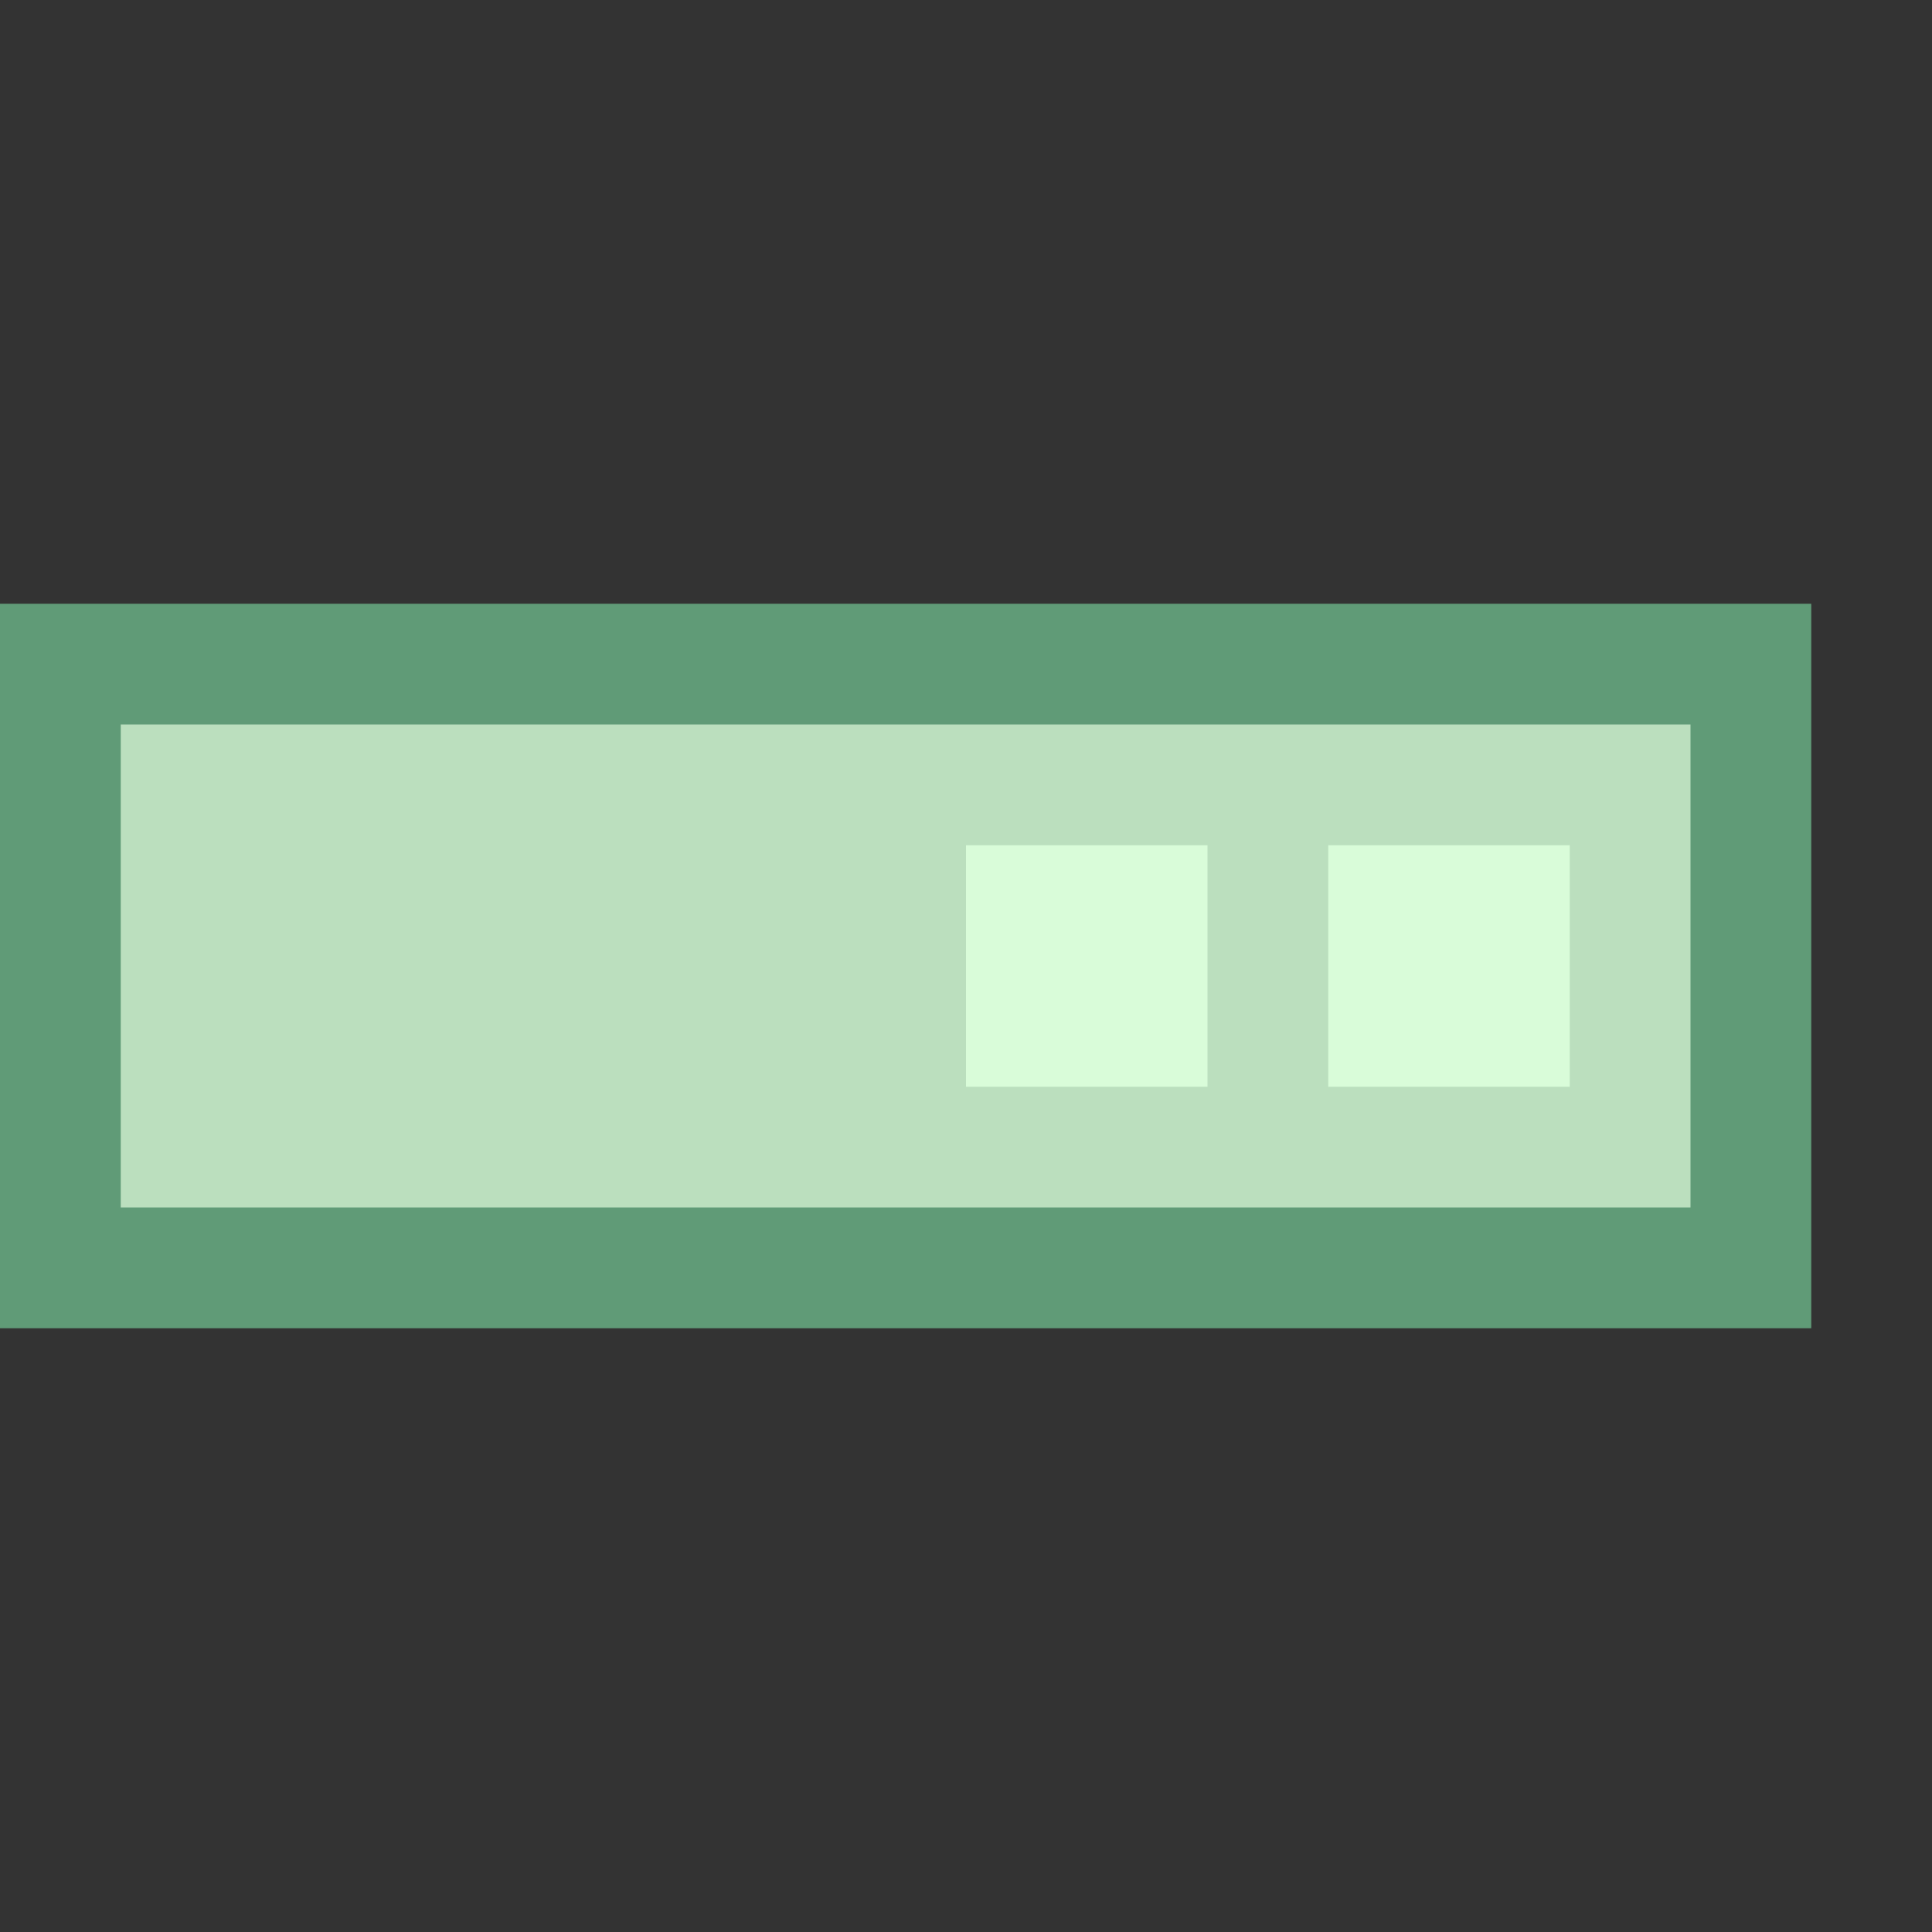 <?xml version="1.0" encoding="utf-8"?>
<!-- Generator: Adobe Illustrator 22.1.0, SVG Export Plug-In . SVG Version: 6.00 Build 0)  -->
<svg version="1.2" baseProfile="tiny" id="katman_1"
	 xmlns="http://www.w3.org/2000/svg" xmlns:xlink="http://www.w3.org/1999/xlink" x="0px" y="0px" viewBox="0 0 16 16"
	 xml:space="preserve">
<rect x="0" y="0" width="16" height="16" fill="#333333" stroke="none"/>
<path fill="#BBDFBE" d="M0.5,5.5h14v5h-14V5.5z"/>
<path fill="#609B77" d="M14,6v4H1V6H14 M15,5H0v6h15V5L15,5z"/>
<path fill="#D9FCD9" d="M8,7h2v2H8V7z M11,7h2v2h-2V7z"/>
</svg>
